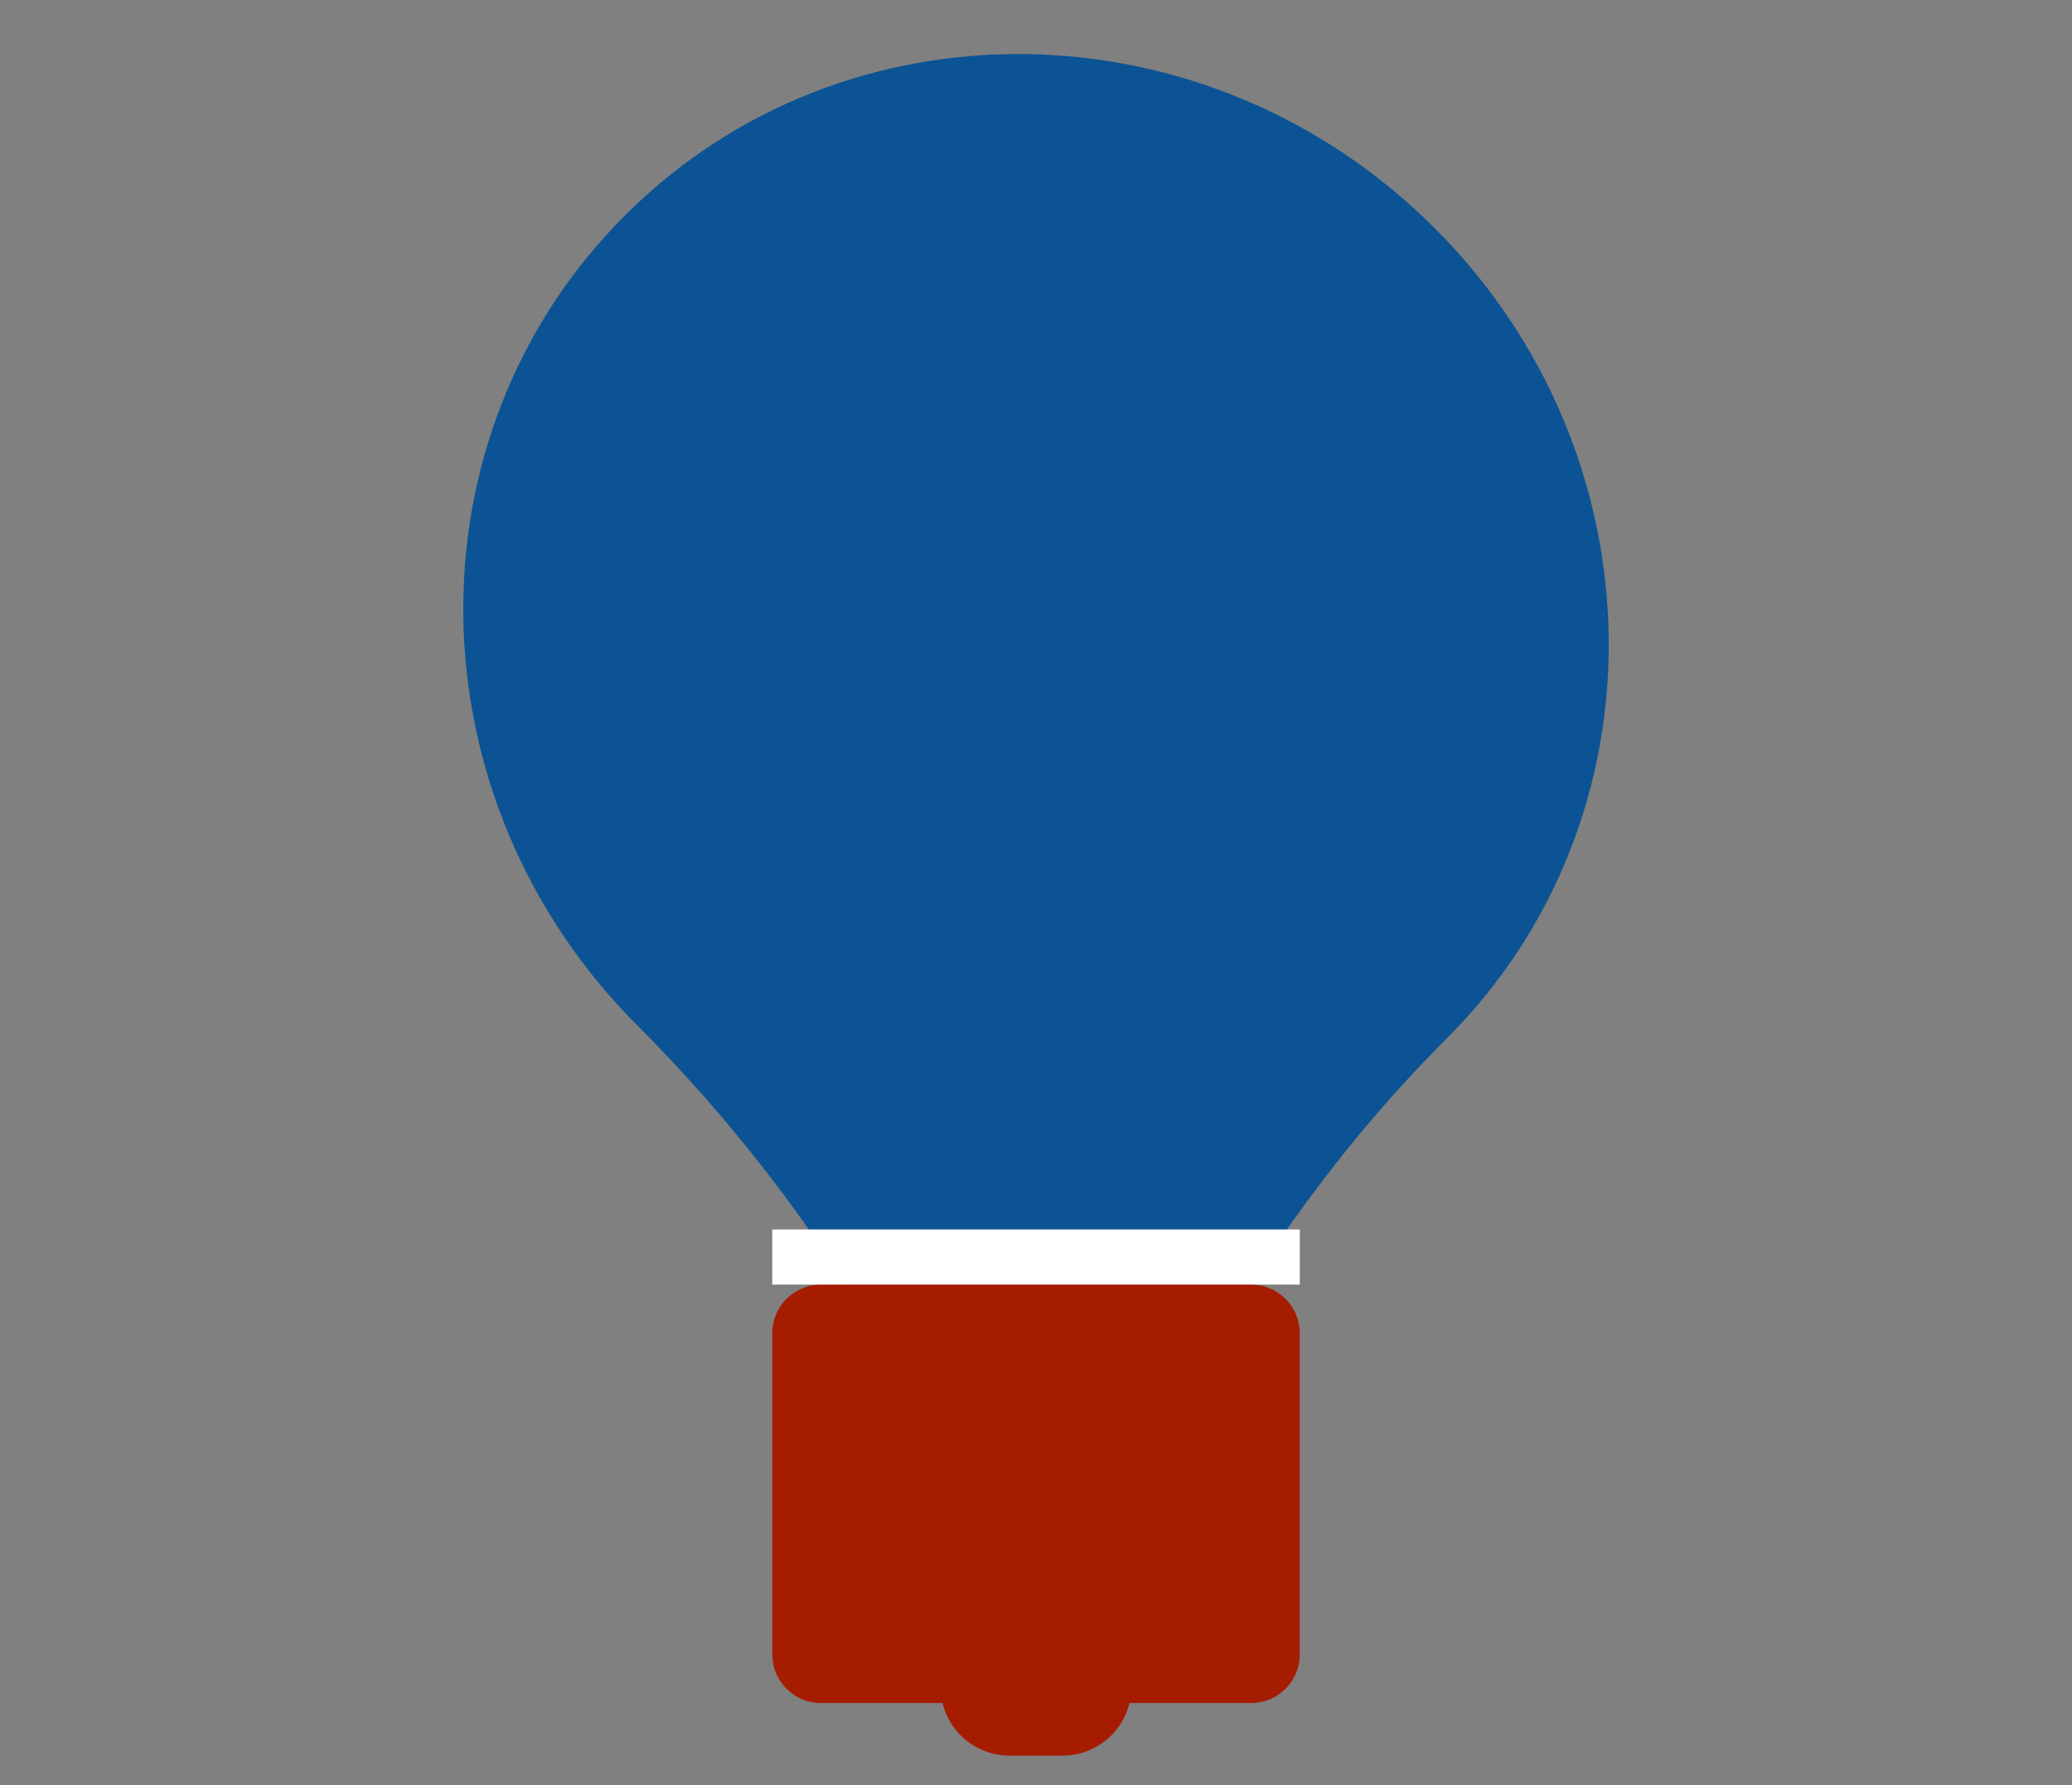 <svg version="1.1" viewBox="0.0 0.0 116.055 100.0" fill="none" stroke="none" stroke-linecap="square" stroke-miterlimit="10" xmlns:xlink="http://www.w3.org/1999/xlink" xmlns="http://www.w3.org/2000/svg"><rect x="0.0" y="0.0" width="116.055" height="100.0" fill="#808080" stroke="none"/><clipPath id="p.0"><path d="m0 0l116.055 0l0 100.0l-116.055 0l0 -100.0z" clip-rule="nonzero"/></clipPath><g clip-path="url(#p.0)"><path fill="#000000" fill-opacity="0.0" d="m0 0l116.055 0l0 100.0l-116.055 0z" fill-rule="evenodd"/><path fill="#0b5394" d="m80.357 12.778l0 0c12.72 12.722 13.035 33.033 0.702 45.367q-15.203 15.205 -22.075 38.742q-7.605 -23.761 -23.286 -39.444l0 0c-12.72 -12.722 -13.035 -33.033 -0.702 -45.367l0 0c12.332 -12.334 32.641 -12.019 45.362 0.703z" fill-rule="evenodd"/><path fill="#a61c00" d="m43.256 74.685l0 0c0 -1.505 1.22 -2.724 2.724 -2.724l24.097 0c0.723 0 1.415 0.287 1.926 0.798c0.511 0.511 0.798 1.204 0.798 1.926l0 17.991c0 1.505 -1.22 2.724 -2.724 2.724l-24.097 0c-1.505 0 -2.724 -1.22 -2.724 -2.724z" fill-rule="evenodd"/><path fill="#ffffff" d="m43.256 68.873l29.546 0l0 3.087l-29.546 0z" fill-rule="evenodd"/><path fill="#a61c00" d="m52.687 94.497l0 0c0 -2.126 1.723 -3.849 3.849 -3.849l2.984 0l0 0c1.021 0 2 0.406 2.722 1.127c0.722 0.722 1.127 1.701 1.127 2.722l0 0l0 0c0 2.126 -1.723 3.849 -3.849 3.849l-2.984 0c-2.126 0 -3.849 -1.723 -3.849 -3.849z" fill-rule="evenodd"/></g></svg>